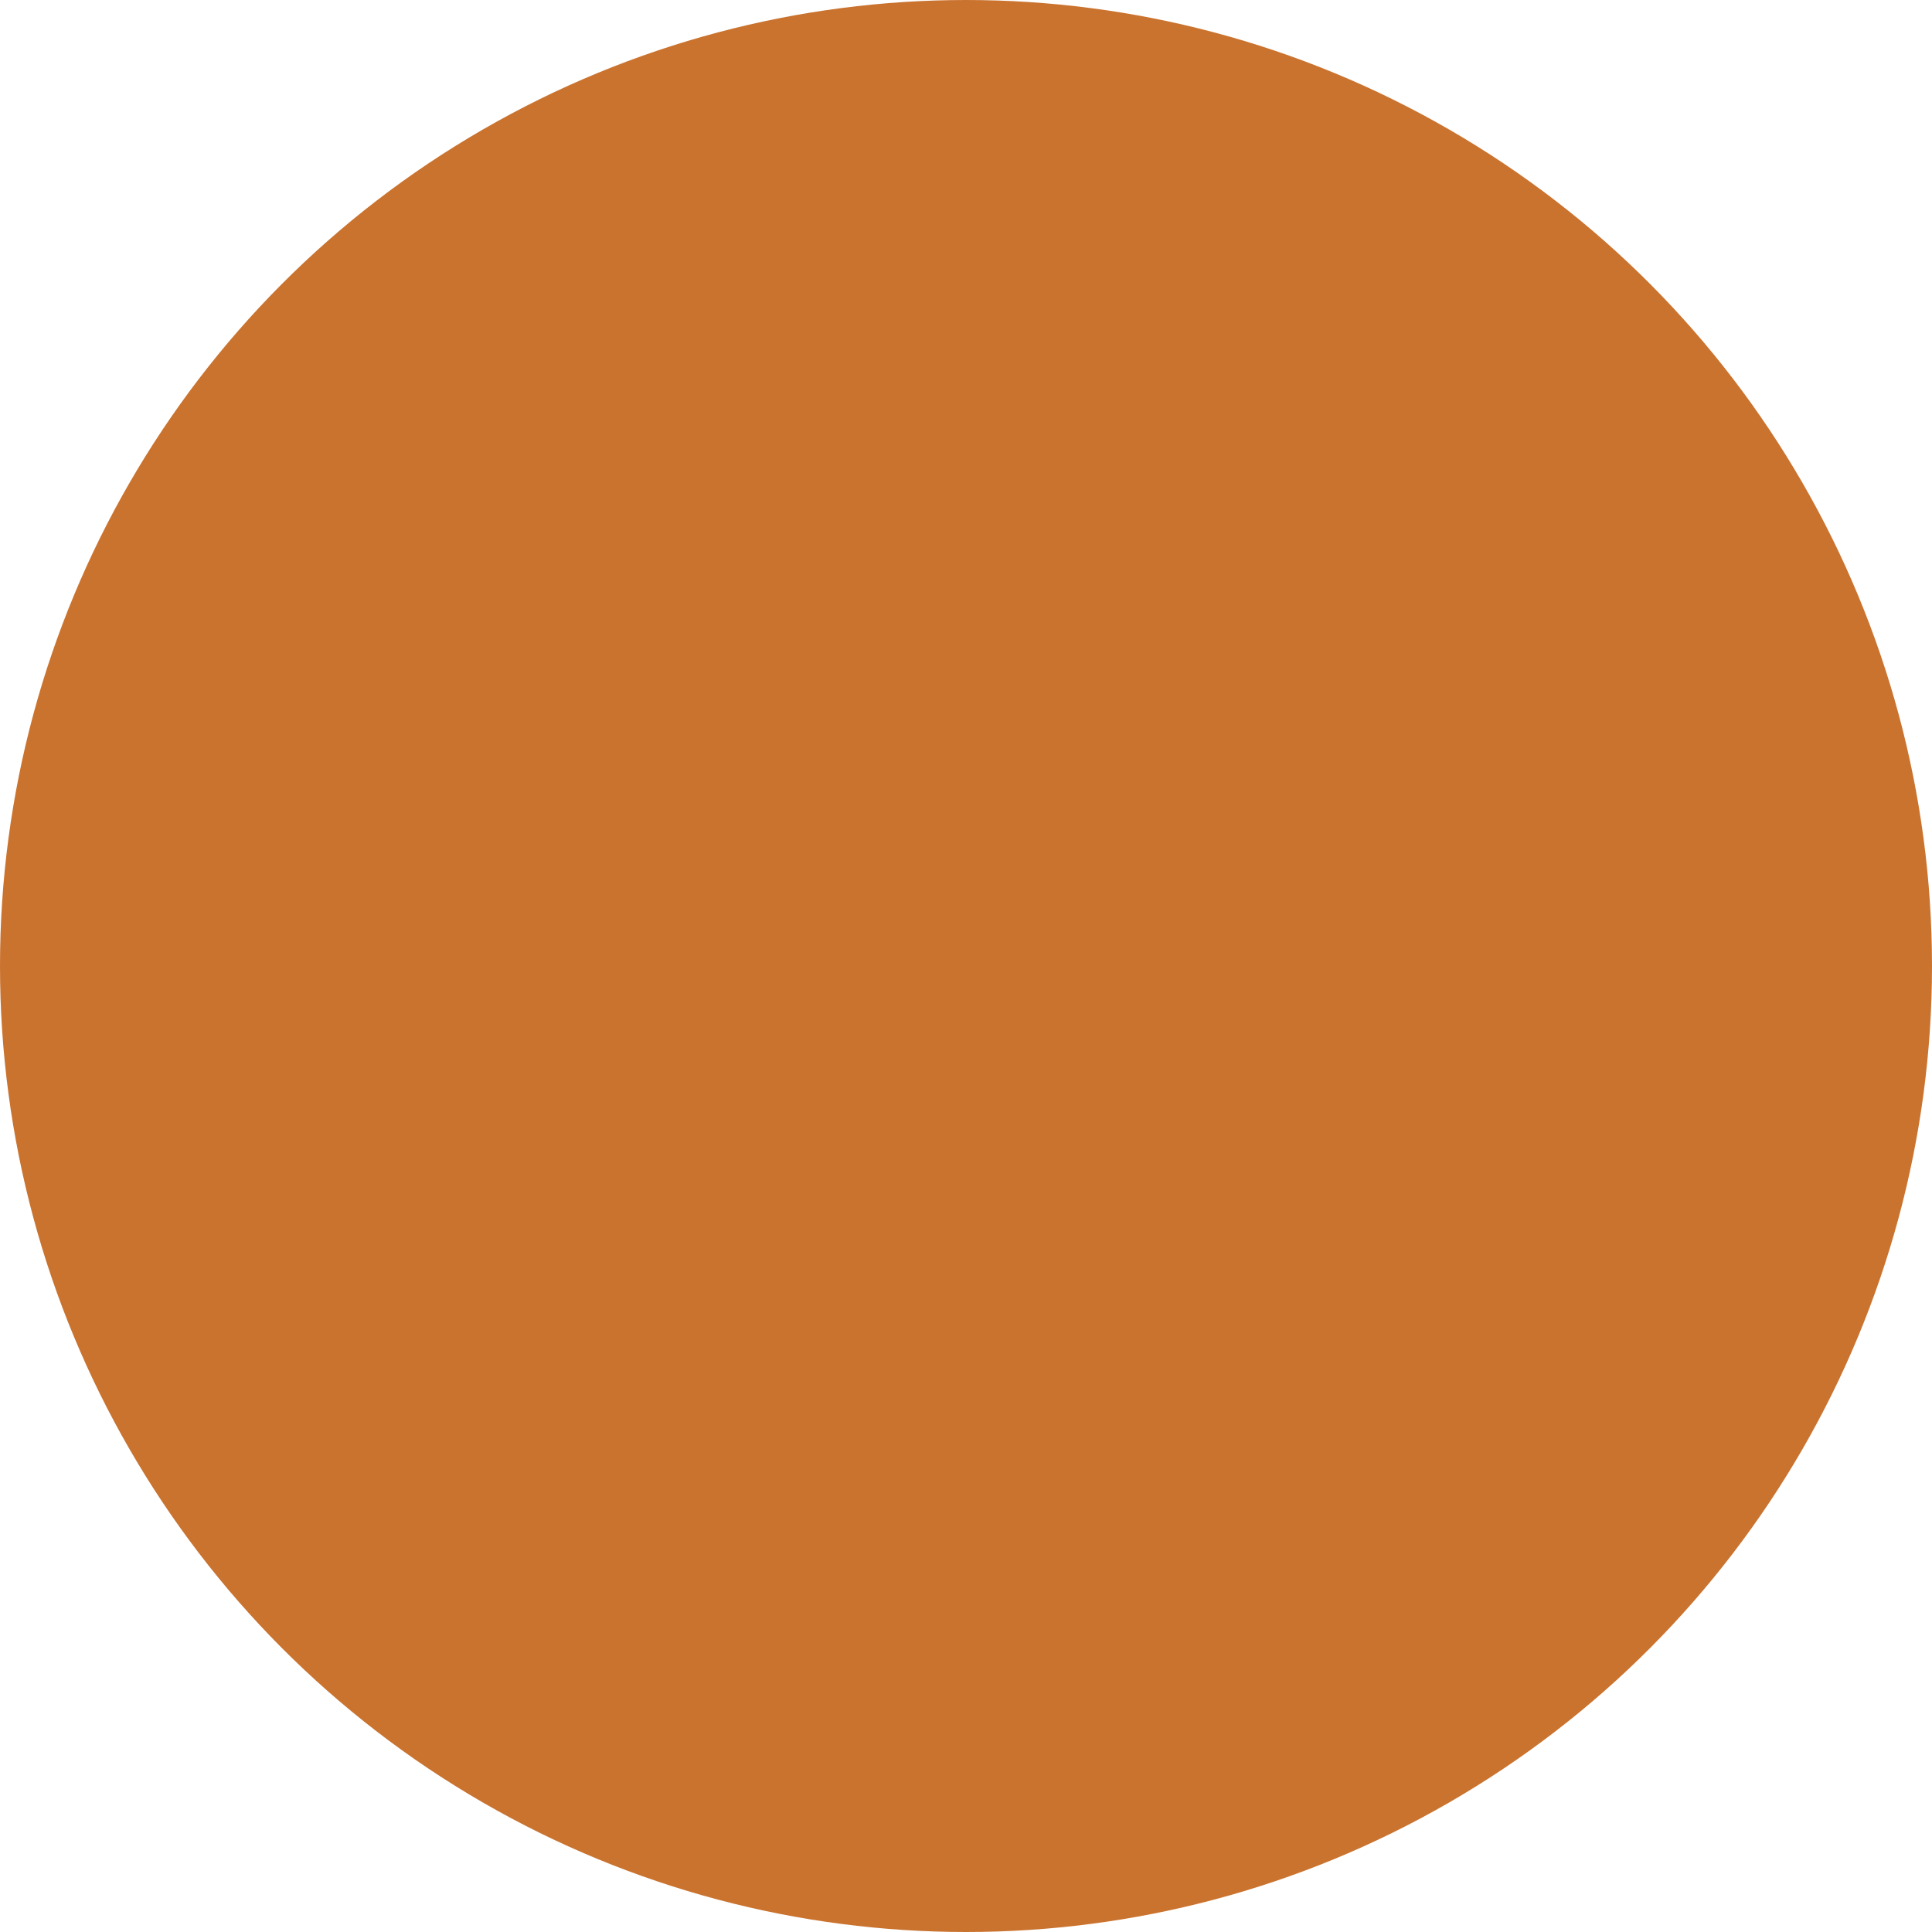 <?xml version="1.0" encoding="UTF-8"?>
<!DOCTYPE svg PUBLIC "-//W3C//DTD SVG 1.1//EN" "http://www.w3.org/Graphics/SVG/1.1/DTD/svg11.dtd">
<svg xmlns="http://www.w3.org/2000/svg" style="background-color: rgb(255, 255, 255);" xmlns:xlink="http://www.w3.org/1999/xlink" version="1.1" width="21px" height="21px" viewBox="-0.5 -0.5 21 21" content="&lt;mxfile host=&quot;www.draw.io&quot; modified=&quot;2019-10-10T14:23:59.222Z&quot; agent=&quot;Mozilla/5.0 (X11; Ubuntu; Linux x86_64; rv:66.0) Gecko/20100101 Firefox/66.0&quot; version=&quot;12.1.0&quot; etag=&quot;uHKhrSHb_2FTGDFrxLhP&quot; type=&quot;google&quot; pages=&quot;1&quot;&gt;&lt;diagram id=&quot;uMlxYRdept2Z6LgW9i-z&quot;&gt;jZJNU4QwDIZ/DXdox1WPgqtePHHw3IFAOxbClKyAv96wtHzMzs54onnyQfImkcya8d2pTn9iCTYScTlG8jUSIhHxE39mMi3k9BwvoHam9EEbyM0veBjCLqaE/hBIiJZMd4QFti0UdGDKORyOYRXa4187VcMNyAtlb+mXKUl7eorjzfEBpta0Tuw9jQrRHvRalTjskDxHMnOItLyaMQM7qxeEWfLe7njXzhy09J8EsST8KHvxw/m+aArTcgILy0Y6aEOQd6qYPQPvlpmmxrKV8FP13aJ2ZUbg+mllrM3QorsWkoV6lKJi3pPDb9h5shf2cIup7wYcwXh3omTViS8MsAFyE4eEhCSI7a9LPHh72HYV5Ne7LQWm/HXUa+lNP354CYO5rerq2128PP8B&lt;/diagram&gt;&lt;/mxfile&gt;"><defs/><g><ellipse cx="10" cy="10" rx="10" ry="10" fill="#ca732f" stroke="#ca732f" pointer-events="none"/></g></svg>